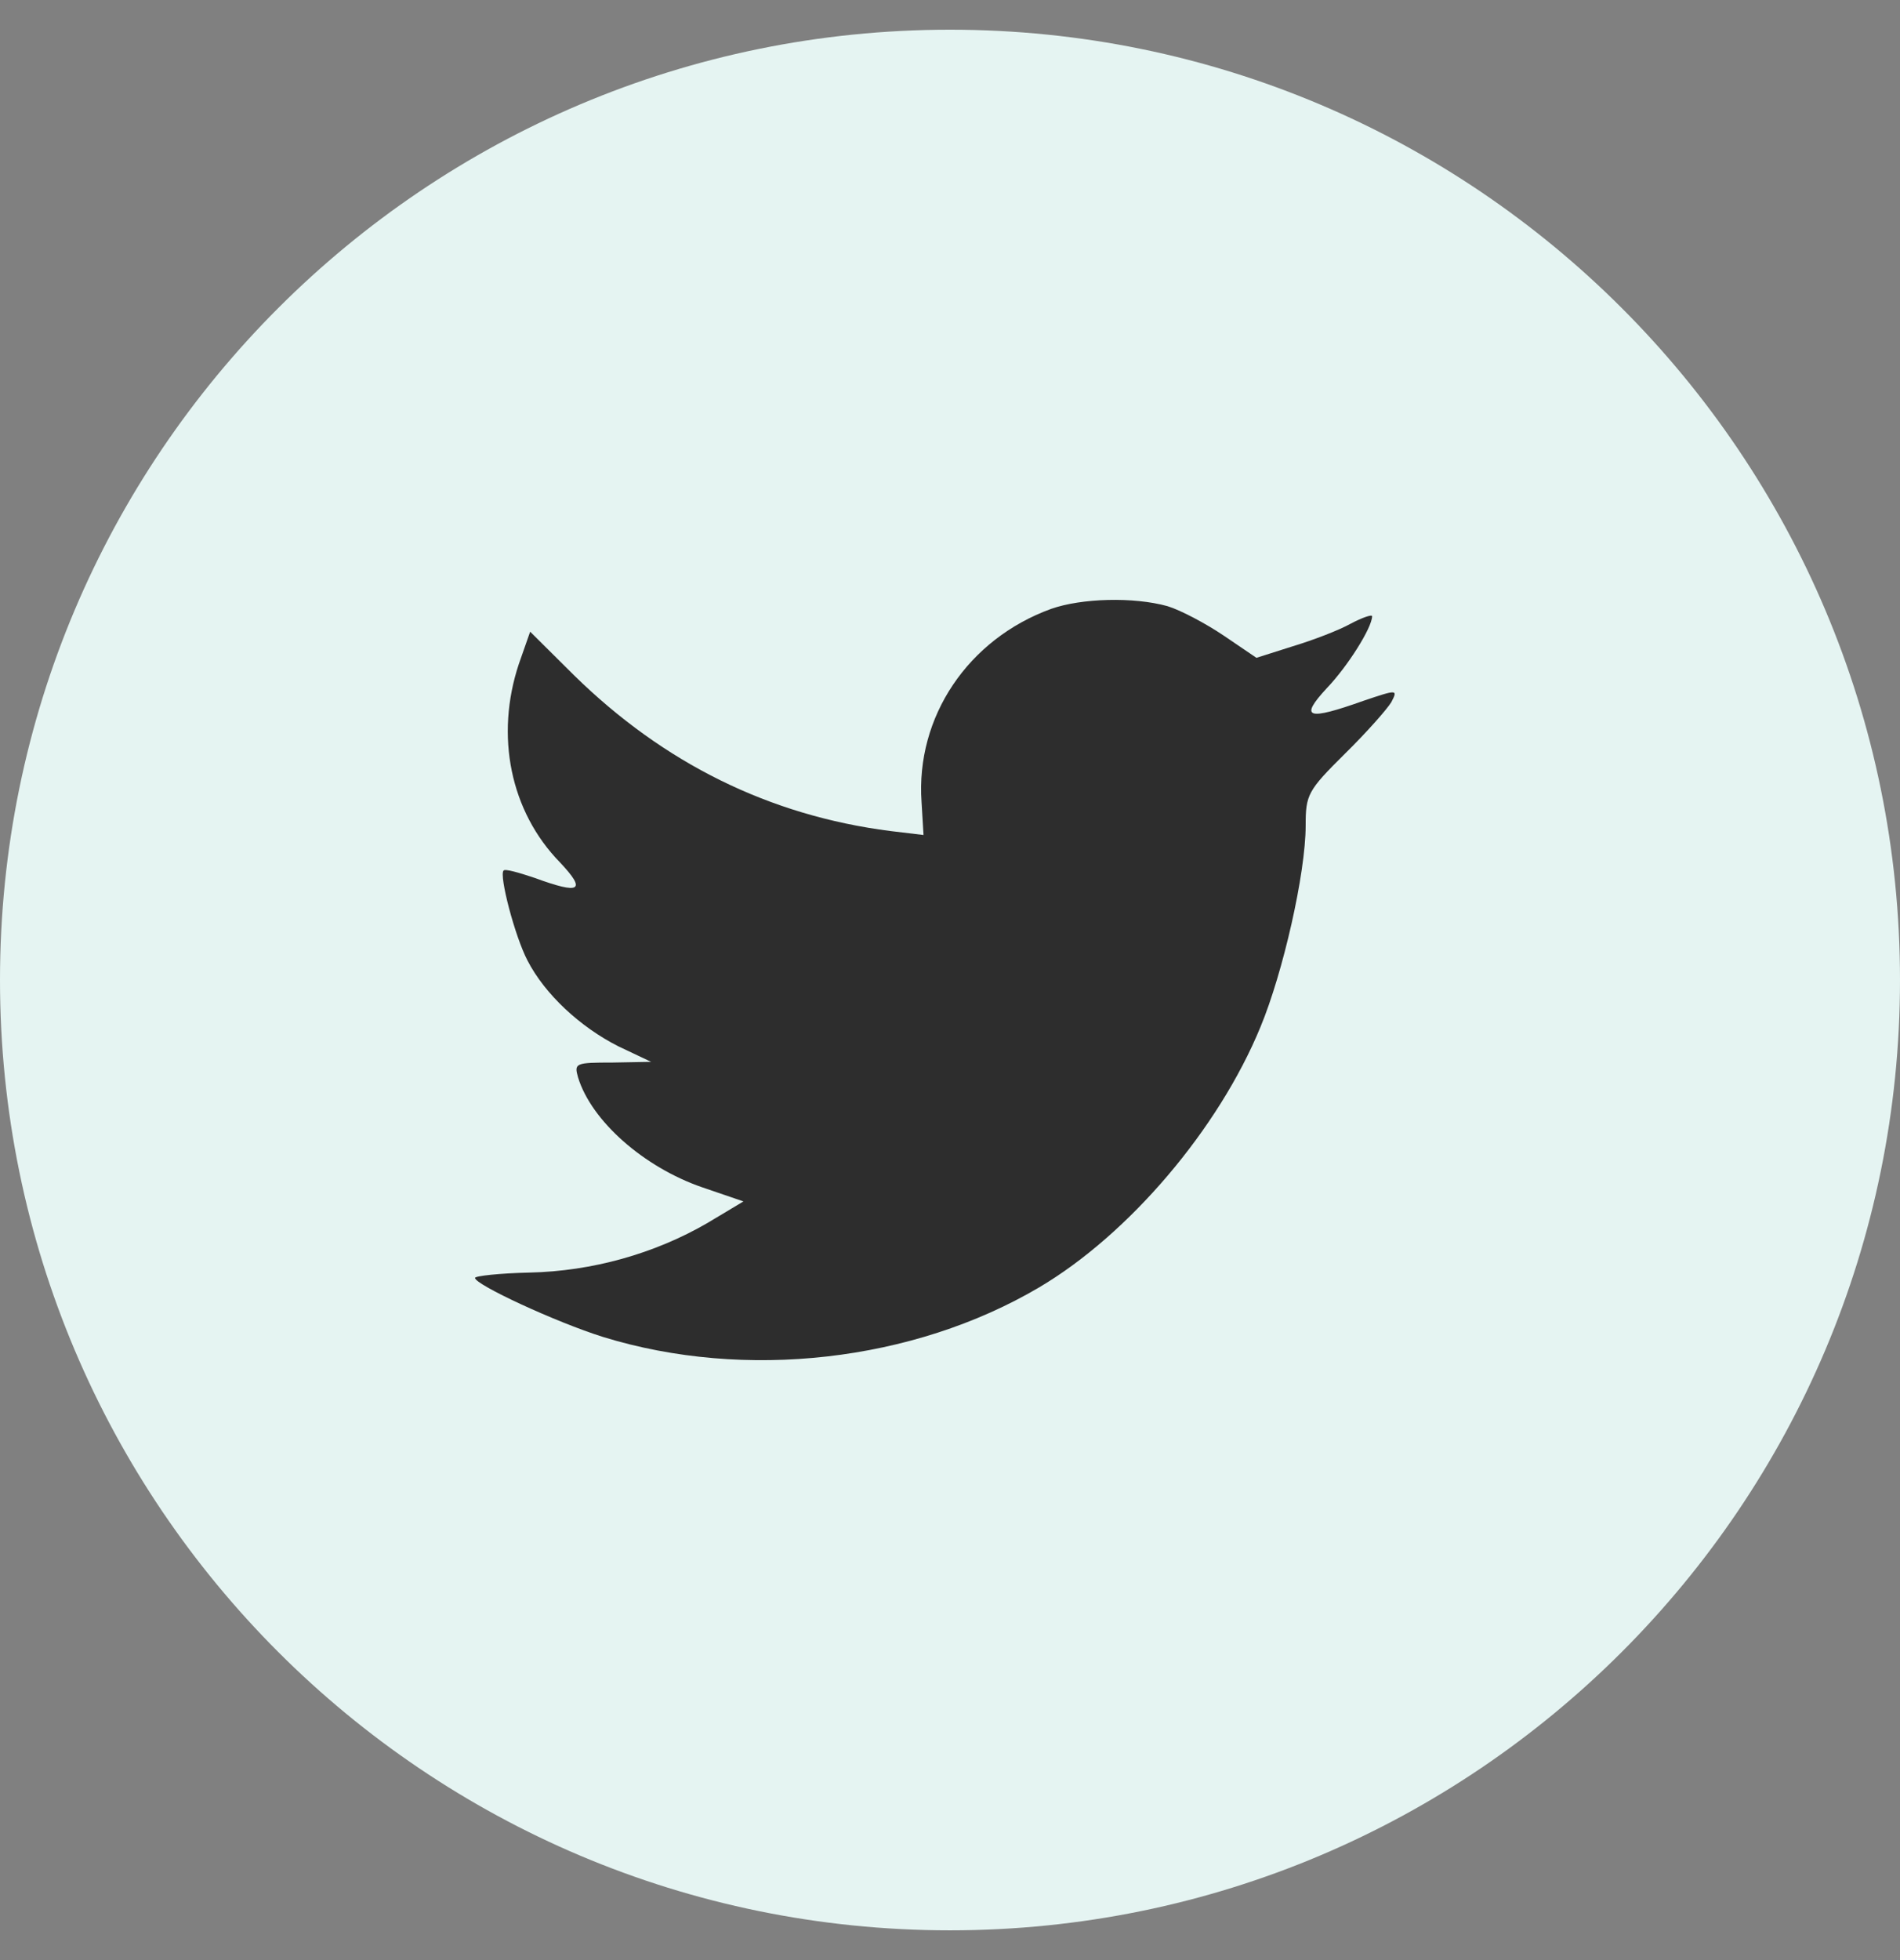 <svg width="32" height="33" viewBox="0 0 32 33" fill="none" xmlns="http://www.w3.org/2000/svg">
<rect x="0" y="0" width="32" height="33" fill="#808080" stroke="none"/>
<path fill-rule="evenodd" clip-rule="evenodd" d="M0 16.5C0 7.663 7.163 0.5 16 0.5C24.837 0.5 32 7.663 32 16.5C32 25.336 24.837 32.499 16 32.499C7.163 32.499 0 25.336 0 16.5Z" fill="#E5F4F2"/>
<path fill-rule="evenodd" clip-rule="evenodd" d="M15.521 13.505L15.554 14.058L14.995 13.991C12.958 13.731 11.178 12.849 9.668 11.369L8.929 10.635L8.739 11.177C8.336 12.386 8.593 13.663 9.433 14.521C9.88 14.996 9.779 15.064 9.007 14.781C8.739 14.691 8.504 14.623 8.481 14.657C8.403 14.736 8.671 15.764 8.884 16.171C9.175 16.736 9.768 17.29 10.417 17.617L10.966 17.877L10.317 17.889C9.69 17.889 9.668 17.9 9.735 18.137C9.959 18.872 10.843 19.651 11.828 19.99L12.521 20.227L11.917 20.589C11.022 21.109 9.97 21.402 8.918 21.425C8.414 21.436 8 21.482 8 21.515C8 21.628 9.365 22.261 10.16 22.51C12.544 23.244 15.375 22.928 17.502 21.674C19.013 20.781 20.523 19.007 21.229 17.29C21.609 16.375 21.99 14.702 21.99 13.9C21.99 13.38 22.023 13.312 22.65 12.691C23.019 12.329 23.366 11.934 23.433 11.821C23.545 11.606 23.534 11.606 22.963 11.799C22.012 12.137 21.878 12.092 22.348 11.584C22.695 11.222 23.109 10.567 23.109 10.375C23.109 10.341 22.941 10.398 22.751 10.499C22.549 10.612 22.102 10.782 21.766 10.883L21.161 11.075L20.613 10.703C20.311 10.499 19.886 10.273 19.662 10.205C19.091 10.047 18.218 10.07 17.703 10.251C16.304 10.759 15.42 12.07 15.521 13.505Z" fill="#2D2D2D"/>
</svg>
